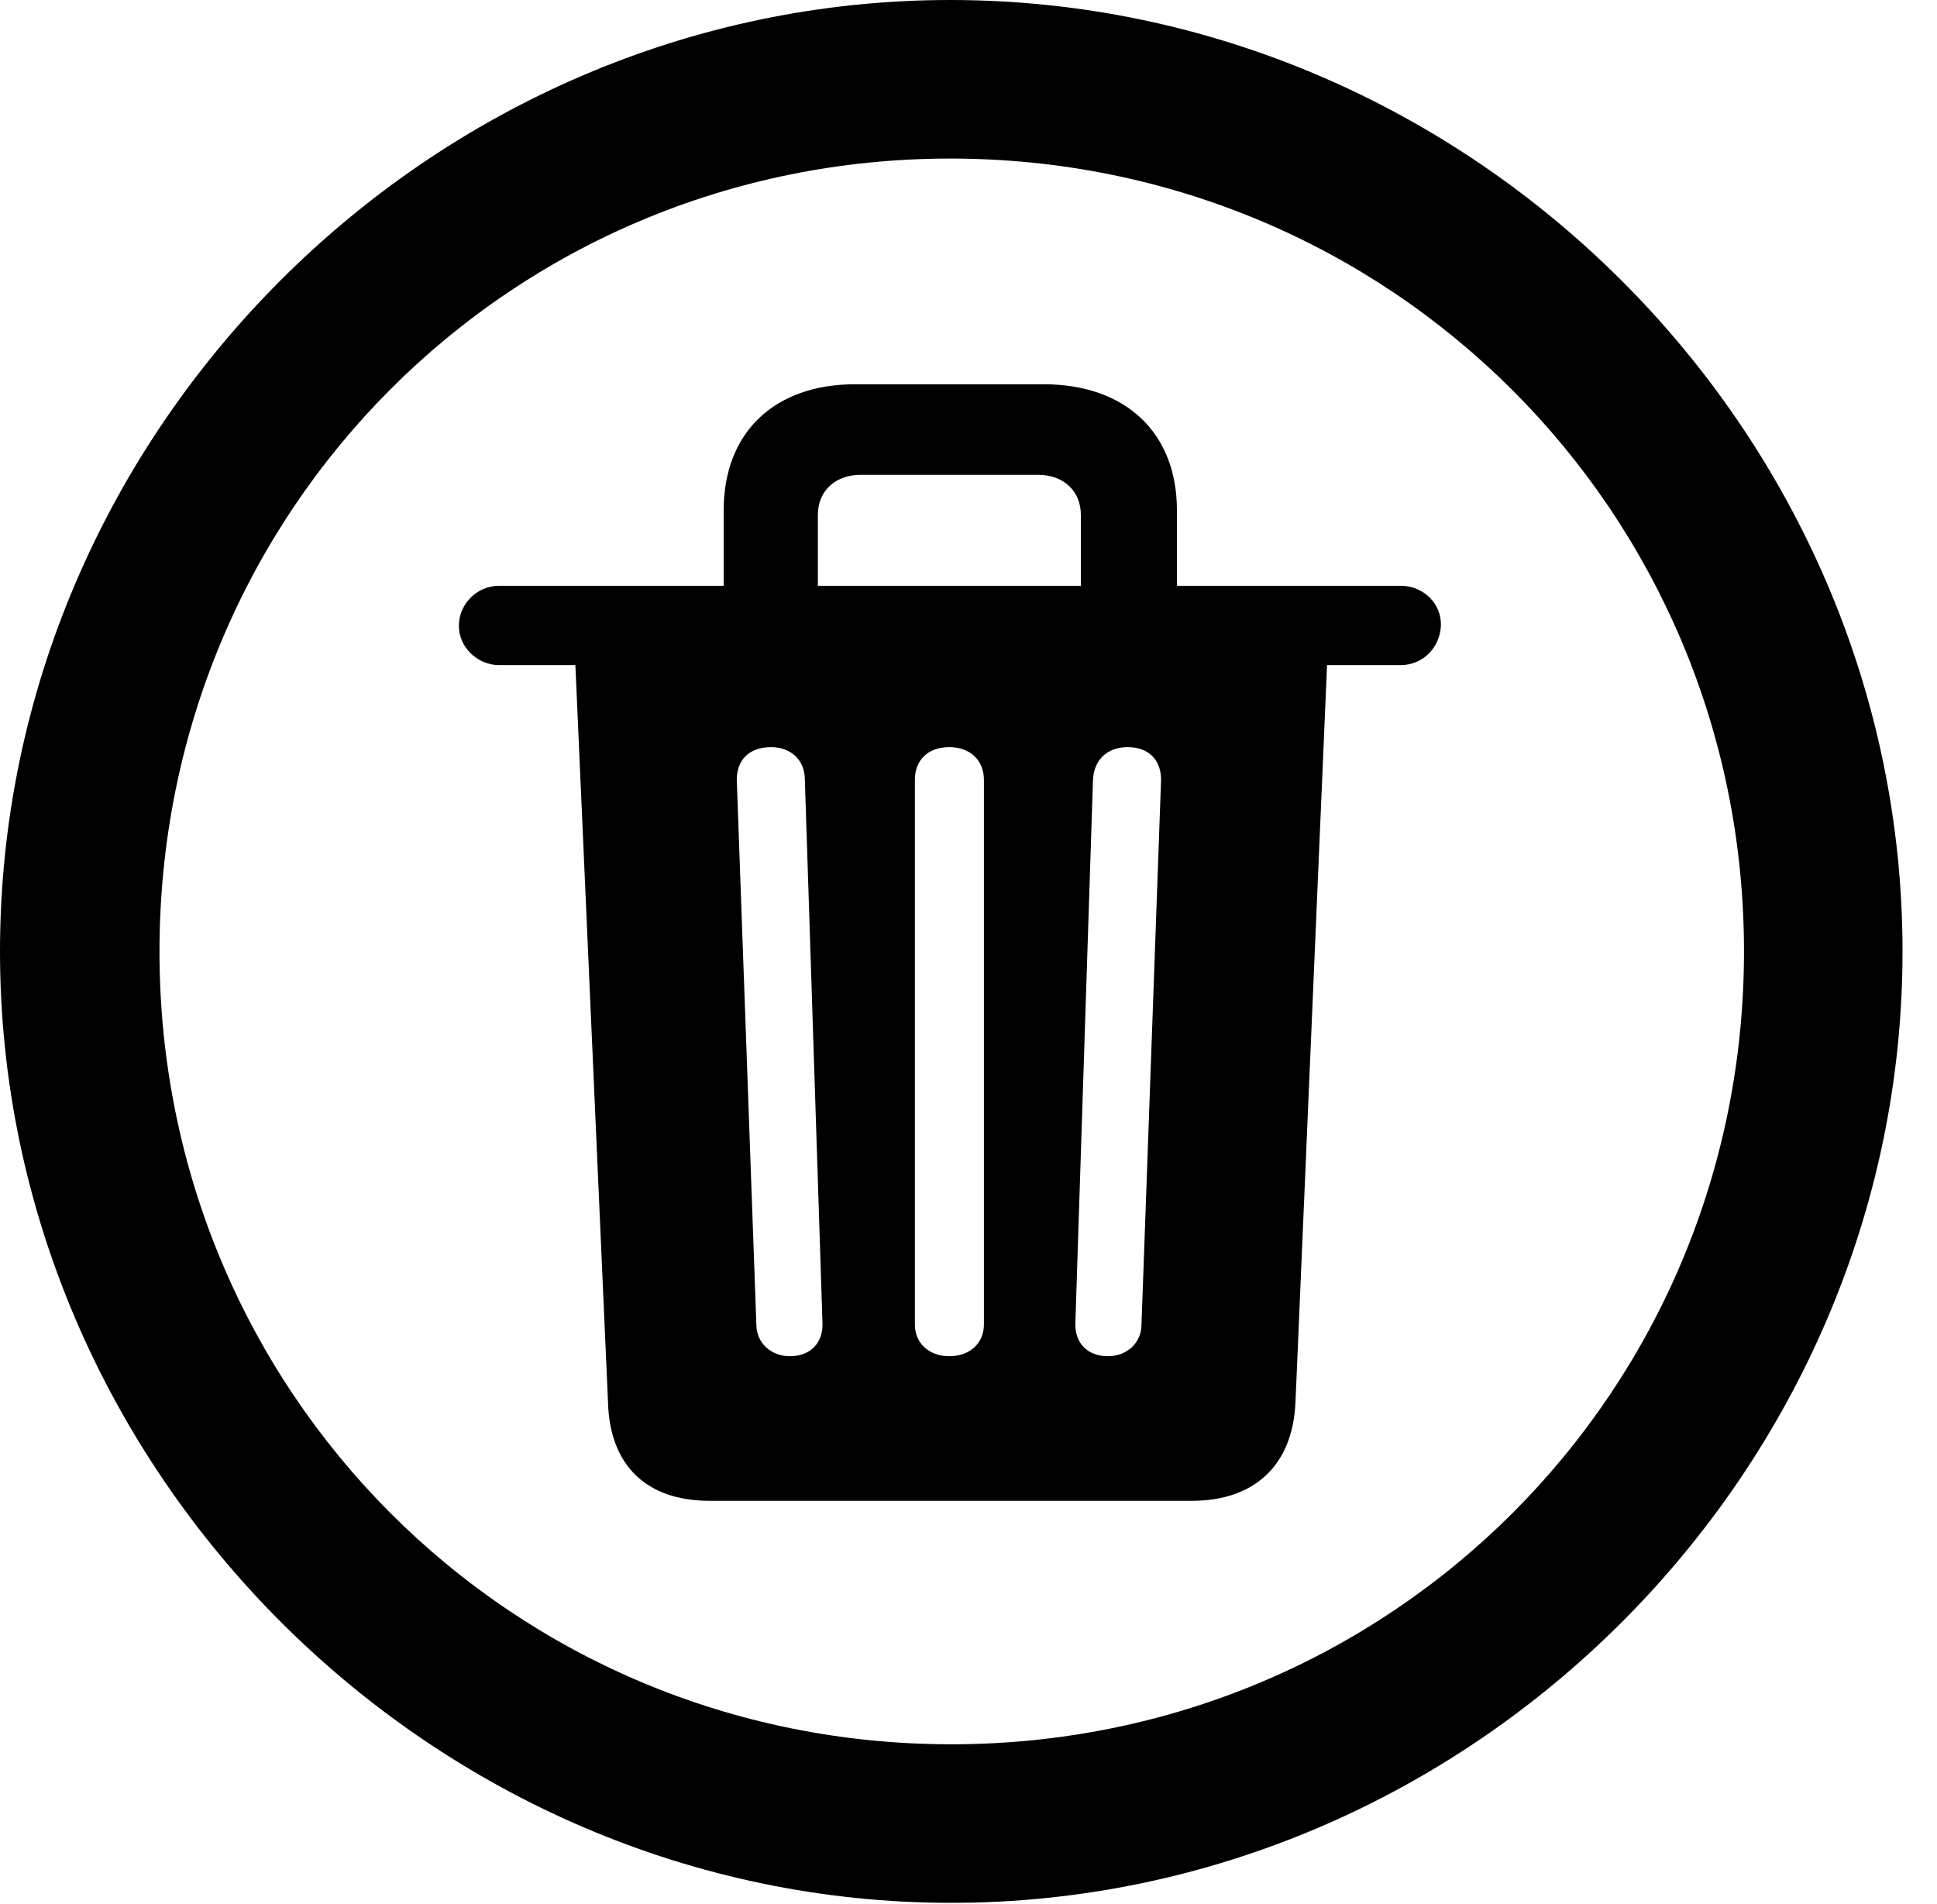 <svg version="1.1" xmlns="http://www.w3.org/2000/svg" xmlns:xlink="http://www.w3.org/1999/xlink" width="20.283" height="19.932" viewBox="0 0 20.283 19.932">
 <g>
  <rect height="19.932" opacity="0" width="20.283" x="0" y="0"/>
  <path d="M9.961 19.922C15.41 19.922 19.922 15.4 19.922 9.961C19.922 4.512 15.4 0 9.951 0C4.512 0 0 4.512 0 9.961C0 15.4 4.521 19.922 9.961 19.922ZM9.961 18.262C5.352 18.262 1.67 14.57 1.67 9.961C1.67 5.352 5.342 1.66 9.951 1.66C14.56 1.66 18.262 5.352 18.262 9.961C18.262 14.57 14.57 18.262 9.961 18.262Z" fill="currentColor"/>
  <path d="M7.432 15.713L12.48 15.713C13.135 15.713 13.535 15.342 13.565 14.688L13.896 6.963L14.668 6.963C14.902 6.963 15.078 6.777 15.088 6.553C15.098 6.318 14.902 6.133 14.668 6.133L12.324 6.133L12.324 5.342C12.324 4.531 11.787 4.023 10.928 4.023L8.955 4.023C8.105 4.023 7.578 4.531 7.578 5.342L7.578 6.133L5.225 6.133C5 6.133 4.805 6.318 4.805 6.553C4.805 6.777 5 6.963 5.225 6.963L6.025 6.963L6.367 14.688C6.387 15.342 6.768 15.713 7.432 15.713ZM8.271 14.199C8.076 14.199 7.92 14.062 7.92 13.867L7.715 8.164C7.715 7.959 7.842 7.822 8.076 7.822C8.271 7.822 8.428 7.949 8.428 8.164L8.613 13.867C8.613 14.062 8.486 14.199 8.271 14.199ZM9.941 14.199C9.727 14.199 9.58 14.062 9.58 13.867L9.58 8.164C9.58 7.959 9.717 7.822 9.941 7.822C10.156 7.822 10.303 7.959 10.303 8.164L10.303 13.867C10.303 14.062 10.156 14.199 9.941 14.199ZM11.602 14.199C11.387 14.199 11.26 14.062 11.26 13.867L11.445 8.164C11.455 7.949 11.602 7.822 11.807 7.822C12.031 7.822 12.158 7.959 12.158 8.164L11.953 13.867C11.953 14.062 11.797 14.199 11.602 14.199ZM8.564 6.133L8.564 5.391C8.564 5.137 8.75 4.971 9.014 4.971L10.869 4.971C11.133 4.971 11.318 5.137 11.318 5.391L11.318 6.133Z" fill="currentColor"/>
 </g>
</svg>
